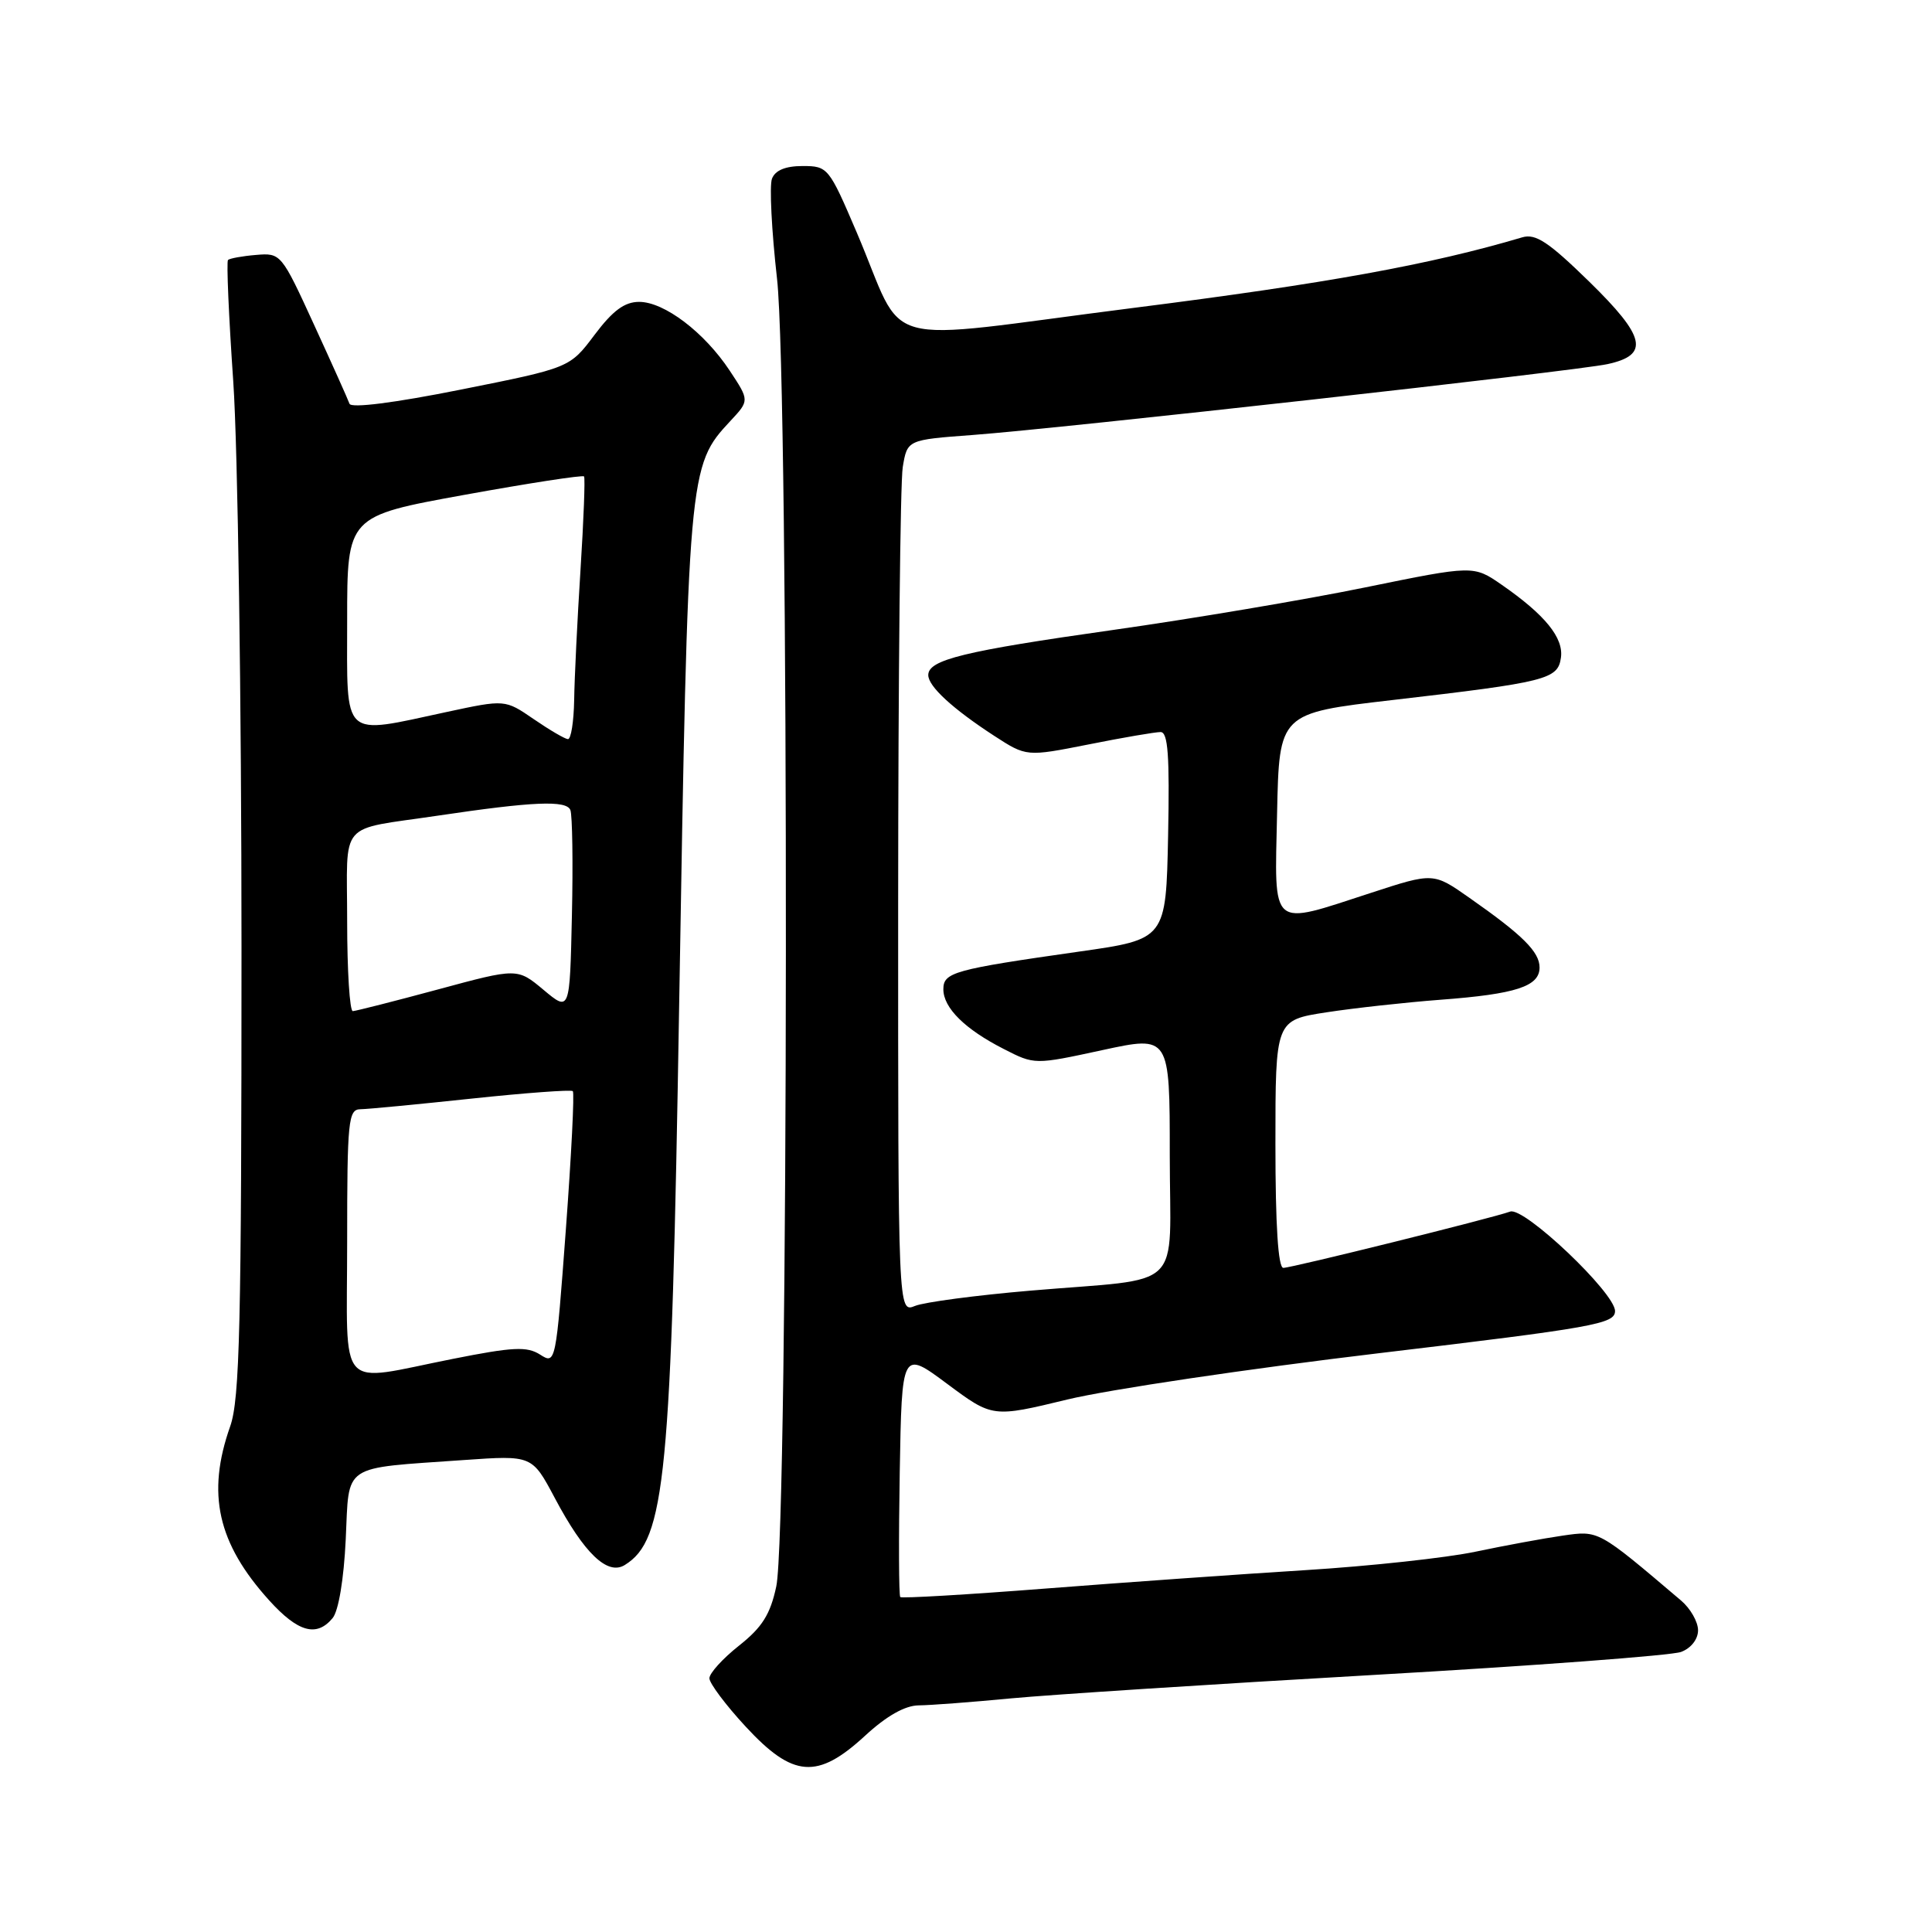 <?xml version="1.0" encoding="UTF-8" standalone="no"?>
<!DOCTYPE svg PUBLIC "-//W3C//DTD SVG 1.1//EN" "http://www.w3.org/Graphics/SVG/1.1/DTD/svg11.dtd" >
<svg xmlns="http://www.w3.org/2000/svg" xmlns:xlink="http://www.w3.org/1999/xlink" version="1.1" viewBox="0 0 256 256">
 <g >
 <path fill="currentColor"
d=" M 114.62 230.00 C 117.47 227.37 119.91 225.99 121.73 225.97 C 123.25 225.96 128.78 225.54 134.00 225.04 C 139.22 224.55 160.82 223.15 182.00 221.94 C 203.18 220.73 221.51 219.36 222.75 218.89 C 224.07 218.40 225.00 217.21 225.00 216.02 C 225.00 214.90 223.99 213.13 222.75 212.08 C 211.68 202.68 211.88 202.79 207.05 203.48 C 204.55 203.84 199.35 204.80 195.50 205.61 C 191.65 206.42 181.53 207.52 173.00 208.05 C 164.47 208.58 148.98 209.68 138.56 210.49 C 128.15 211.30 119.48 211.81 119.29 211.62 C 119.10 211.44 119.07 204.00 119.22 195.09 C 119.50 178.90 119.50 178.90 125.51 183.37 C 131.52 187.84 131.52 187.84 141.44 185.44 C 146.90 184.12 165.46 181.36 182.69 179.31 C 211.25 175.91 214.00 175.42 214.00 173.72 C 214.00 171.31 201.95 159.88 200.11 160.54 C 197.70 161.41 171.15 168.00 170.05 168.00 C 169.36 168.00 169.00 162.39 169.00 151.59 C 169.00 135.18 169.00 135.18 175.75 134.14 C 179.46 133.57 186.28 132.82 190.90 132.47 C 200.88 131.72 204.00 130.70 204.00 128.20 C 204.00 126.13 201.77 123.91 194.71 118.97 C 189.93 115.61 189.93 115.61 181.66 118.31 C 168.15 122.70 168.89 123.33 169.22 107.75 C 169.50 94.50 169.50 94.50 184.50 92.76 C 204.94 90.39 206.43 90.02 206.83 87.15 C 207.21 84.52 204.73 81.47 198.99 77.49 C 195.25 74.90 195.25 74.90 180.87 77.84 C 172.97 79.46 157.95 81.99 147.50 83.47 C 127.72 86.27 123.00 87.42 123.00 89.45 C 123.00 90.95 126.22 93.91 131.75 97.51 C 136.01 100.27 136.01 100.27 144.25 98.64 C 148.79 97.73 153.08 97.00 153.78 97.00 C 154.77 97.00 154.99 100.11 154.78 110.73 C 154.50 124.46 154.50 124.46 143.00 126.09 C 126.36 128.46 125.00 128.84 125.00 131.08 C 125.00 133.55 127.86 136.38 133.01 139.00 C 137.09 141.09 137.09 141.09 146.05 139.15 C 155.00 137.21 155.00 137.21 155.00 153.02 C 155.00 171.46 157.29 169.24 136.50 171.02 C 129.35 171.63 122.49 172.54 121.25 173.04 C 119.00 173.96 119.00 173.96 119.01 119.73 C 119.02 89.90 119.29 63.88 119.62 61.89 C 120.22 58.28 120.22 58.28 128.86 57.64 C 140.70 56.76 208.67 49.18 212.99 48.25 C 218.62 47.04 218.08 44.64 210.54 37.28 C 205.18 32.05 203.47 30.92 201.70 31.45 C 189.53 35.06 175.84 37.55 150.19 40.80 C 115.36 45.22 120.27 46.57 113.50 30.75 C 109.84 22.19 109.69 22.00 106.35 22.00 C 104.08 22.00 102.72 22.56 102.29 23.68 C 101.94 24.60 102.24 30.56 102.96 36.93 C 104.58 51.30 104.50 202.58 102.86 210.21 C 102.07 213.92 100.99 215.63 97.92 218.06 C 95.76 219.77 94.00 221.71 94.00 222.38 C 94.00 223.04 96.16 225.93 98.81 228.79 C 105.08 235.57 108.30 235.82 114.62 230.00 Z  M 44.07 214.41 C 44.86 213.47 45.56 209.24 45.81 204.00 C 46.30 193.81 45.09 194.62 61.50 193.46 C 70.50 192.83 70.50 192.83 73.50 198.47 C 77.41 205.85 80.50 208.80 82.79 207.37 C 88.17 204.04 88.96 195.90 89.99 133.28 C 91.18 62.13 91.21 61.76 96.78 55.78 C 99.31 53.07 99.31 53.07 96.69 49.11 C 93.33 44.03 88.02 40.00 84.69 40.00 C 82.76 40.00 81.20 41.15 78.78 44.37 C 75.50 48.74 75.50 48.74 61.08 51.62 C 52.23 53.39 46.53 54.11 46.31 53.50 C 46.12 52.95 44.00 48.23 41.60 43.00 C 37.29 33.60 37.21 33.50 33.93 33.78 C 32.10 33.93 30.43 34.24 30.21 34.45 C 30.00 34.67 30.31 41.92 30.91 50.58 C 31.51 59.23 32.00 92.96 32.00 125.53 C 32.00 175.61 31.77 185.40 30.50 189.00 C 27.35 197.92 28.82 204.48 35.67 212.06 C 39.48 216.27 41.95 216.97 44.07 214.41 Z  M 46.00 164.50 C 46.00 148.51 46.15 147.00 47.75 146.98 C 48.71 146.97 55.35 146.33 62.50 145.57 C 69.65 144.81 75.68 144.37 75.90 144.58 C 76.13 144.80 75.71 153.04 74.98 162.90 C 73.66 180.66 73.63 180.81 71.58 179.50 C 69.83 178.38 68.00 178.47 60.00 180.06 C 44.43 183.14 46.00 184.88 46.00 164.50 Z  M 46.00 122.08 C 46.00 108.49 44.64 110.07 58.00 108.08 C 70.64 106.20 75.07 106.01 75.58 107.34 C 75.84 108.04 75.94 114.33 75.78 121.34 C 75.50 134.07 75.50 134.07 72.02 131.16 C 68.55 128.26 68.55 128.26 58.02 131.11 C 52.24 132.67 47.16 133.96 46.75 133.98 C 46.34 133.99 46.00 128.64 46.00 122.08 Z  M 70.71 95.28 C 66.92 92.68 66.92 92.68 59.19 94.34 C 45.12 97.36 46.00 98.17 46.00 82.19 C 46.00 68.39 46.00 68.39 61.54 65.57 C 70.09 64.02 77.22 62.92 77.39 63.13 C 77.55 63.33 77.34 68.90 76.92 75.50 C 76.50 82.10 76.12 89.86 76.08 92.75 C 76.03 95.64 75.66 97.97 75.25 97.94 C 74.84 97.91 72.79 96.71 70.71 95.28 Z "/>
</g>
</svg>